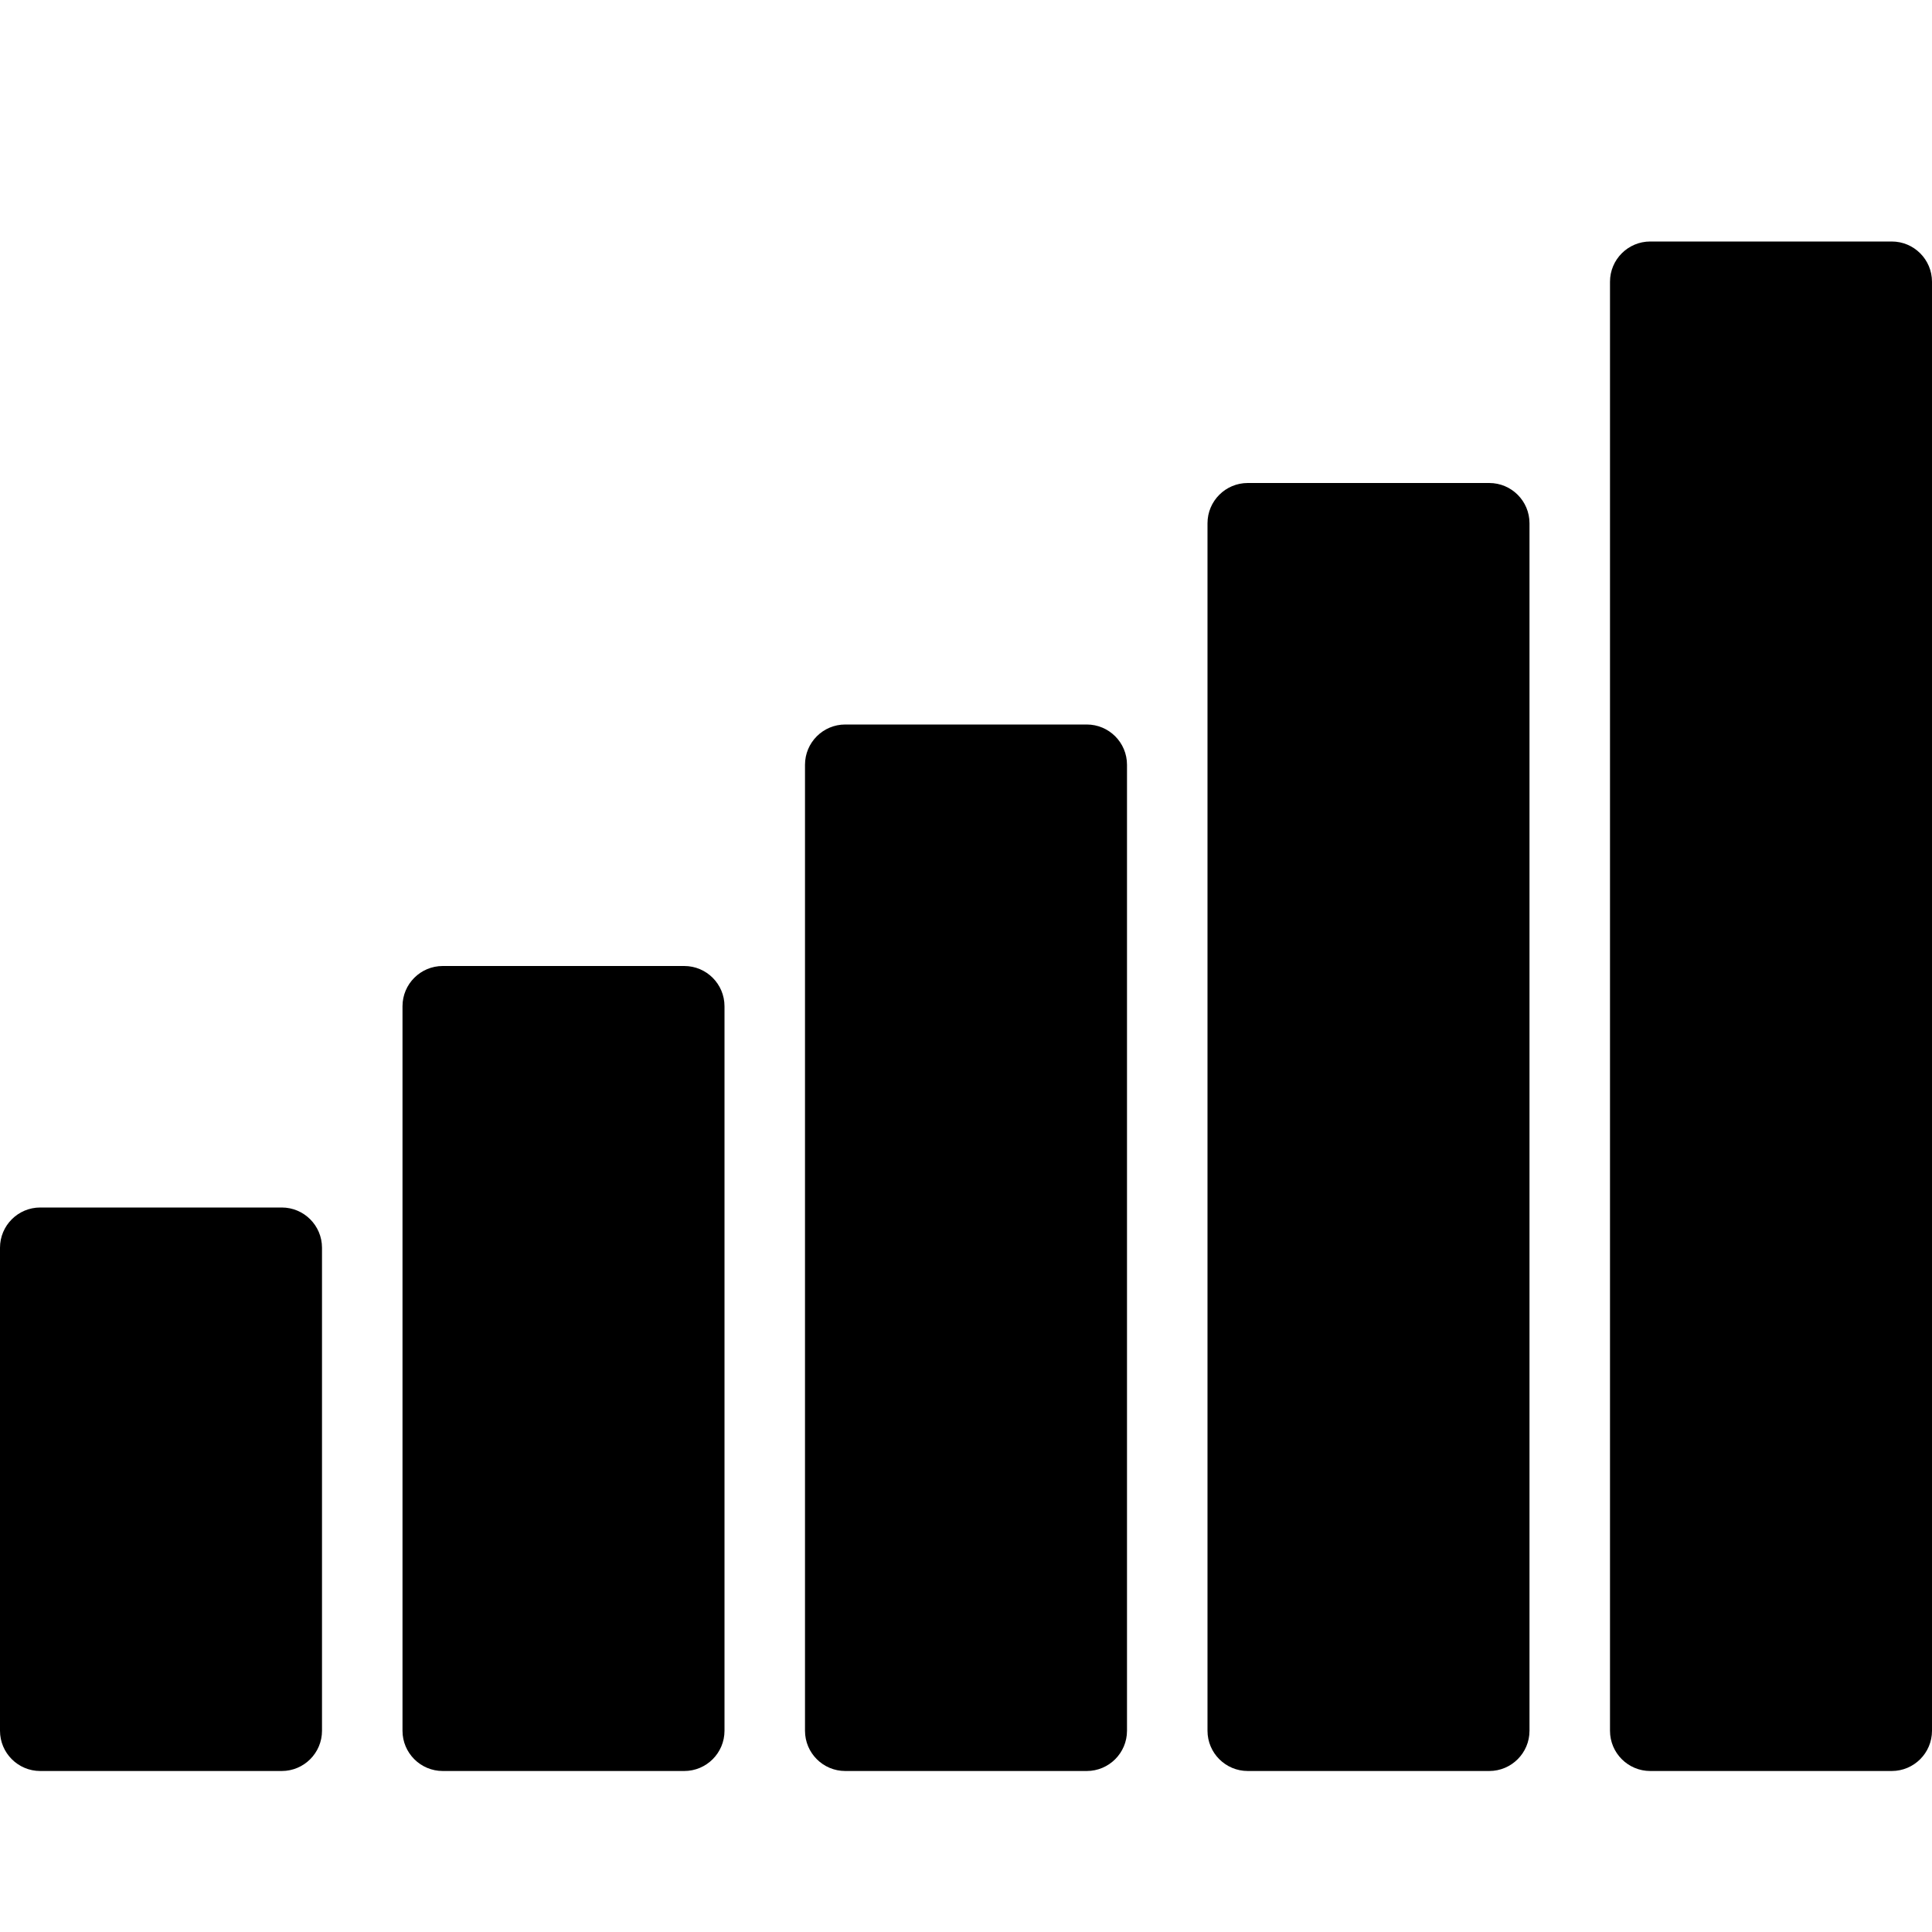 <?xml version="1.0" encoding="utf-8"?>
<!-- Generator: Adobe Illustrator 19.2.1, SVG Export Plug-In . SVG Version: 6.00 Build 0)  -->
<svg version="1.1" xmlns="http://www.w3.org/2000/svg" xmlns:xlink="http://www.w3.org/1999/xlink" x="0px" y="0px" width="24px"
	 height="24px" viewBox="0 0 24 24" enable-background="new 0 0 24 24" xml:space="preserve">
<g id="Filled_Icons_1_">
	<g id="Filled_Icons">
		<g>
			<path d="M3.5,15h-3C0.224,15,0,15.224,0,15.5v6C0,21.776,0.224,22,0.5,22h3C3.776,22,4,21.776,4,21.5v-6
				C4,15.224,3.776,15,3.5,15z"/>
			<path d="M8.5,12h-3C5.224,12,5,12.224,5,12.5v9C5,21.776,5.224,22,5.5,22h3C8.776,22,9,21.776,9,21.5v-9
				C9,12.224,8.776,12,8.5,12z"/>
			<path d="M13.5,9h-3C10.224,9,10,9.224,10,9.5v12c0,0.276,0.224,0.5,0.5,0.5h3c0.276,0,0.5-0.224,0.5-0.5v-12
				C14,9.224,13.776,9,13.5,9z"/>
			<path d="M18.5,6h-3C15.224,6,15,6.224,15,6.5v15c0,0.276,0.224,0.5,0.5,0.5h3c0.276,0,0.5-0.224,0.5-0.5v-15
				C19,6.224,18.776,6,18.5,6z"/>
			<path d="M23.5,3h-3C20.224,3,20,3.224,20,3.5v18c0,0.276,0.224,0.5,0.5,0.5h3c0.276,0,0.5-0.224,0.5-0.5v-18
				C24,3.224,23.776,3,23.5,3z"/>
		</g>
	</g>
	<g id="New_icons">
	</g>
</g>
<g id="Invisible_Shape">
	<rect fill="none" width="24" height="24"/>
</g>
</svg>
